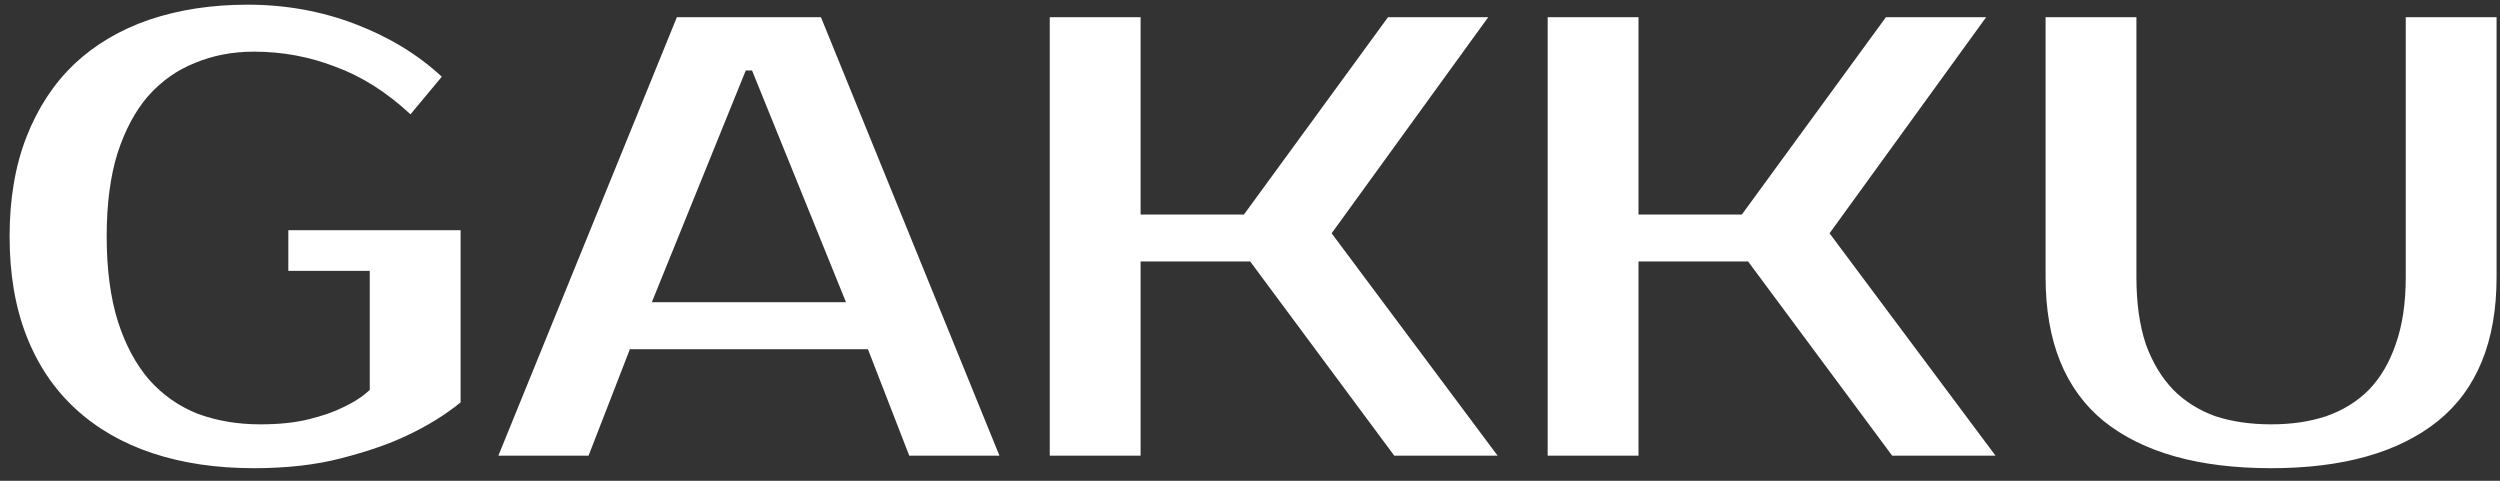 <svg width="156" height="30" viewBox="0 0 156 30" fill="none" xmlns="http://www.w3.org/2000/svg">
<rect x="0" y="0" width="156" height="30" fill="#333333" stroke="none"/>
<path d="M15.451 0.292C17.823 0.292 20.064 0.696 22.174 1.504C24.285 2.311 26.083 3.406 27.568 4.787L25.614 7.132C24.128 5.751 22.565 4.761 20.923 4.162C19.308 3.536 17.614 3.223 15.842 3.223C14.513 3.223 13.289 3.458 12.168 3.927C11.048 4.37 10.071 5.06 9.237 5.999C8.429 6.937 7.791 8.135 7.322 9.594C6.879 11.027 6.657 12.747 6.657 14.754C6.657 16.812 6.892 18.584 7.361 20.069C7.83 21.529 8.481 22.74 9.315 23.704C10.149 24.642 11.152 25.346 12.325 25.815C13.523 26.258 14.826 26.479 16.233 26.479C17.406 26.479 18.409 26.375 19.243 26.167C20.103 25.958 20.819 25.711 21.392 25.424C22.07 25.111 22.63 24.747 23.073 24.33V16.903H17.992V14.363H28.741V25.111C27.776 25.893 26.656 26.584 25.379 27.183C24.285 27.704 22.93 28.173 21.314 28.59C19.725 29.007 17.901 29.215 15.842 29.215C13.497 29.215 11.386 28.903 9.51 28.277C7.634 27.652 6.032 26.727 4.703 25.502C3.374 24.277 2.358 22.766 1.654 20.968C0.951 19.17 0.599 17.099 0.599 14.754C0.599 12.409 0.951 10.337 1.654 8.539C2.358 6.741 3.348 5.23 4.625 4.005C5.928 2.781 7.491 1.855 9.315 1.23C11.165 0.605 13.21 0.292 15.451 0.292ZM40.674 18.858H52.79L46.927 4.396H46.536L40.674 18.858ZM51.227 1.074L62.366 28.434H56.738L54.158 21.789H39.306L36.726 28.434H31.098L42.237 1.074H51.227ZM83.094 14.558L93.451 28.434H87.002L78.013 16.317H71.173V28.434H65.505V1.074H71.173V13.386H77.622L86.611 1.074H92.865L83.094 14.558ZM114.164 14.558L124.521 28.434H118.072L109.082 16.317H102.242V28.434H96.575V1.074H102.242V13.386H108.692L117.681 1.074H123.935L114.164 14.558ZM141.716 26.479C142.993 26.479 144.139 26.31 145.155 25.971C146.198 25.606 147.083 25.059 147.813 24.33C148.543 23.574 149.103 22.623 149.494 21.476C149.911 20.304 150.119 18.91 150.119 17.294V1.074H155.786V17.294C155.786 21.307 154.562 24.304 152.112 26.284C149.663 28.238 146.198 29.215 141.716 29.215C137.208 29.215 133.729 28.238 131.28 26.284C128.857 24.304 127.645 21.307 127.645 17.294V1.074H133.312V17.294C133.312 18.91 133.508 20.304 133.899 21.476C134.316 22.623 134.889 23.574 135.618 24.33C136.348 25.059 137.221 25.606 138.237 25.971C139.279 26.31 140.439 26.479 141.716 26.479Z" fill="white"/>
</svg>
